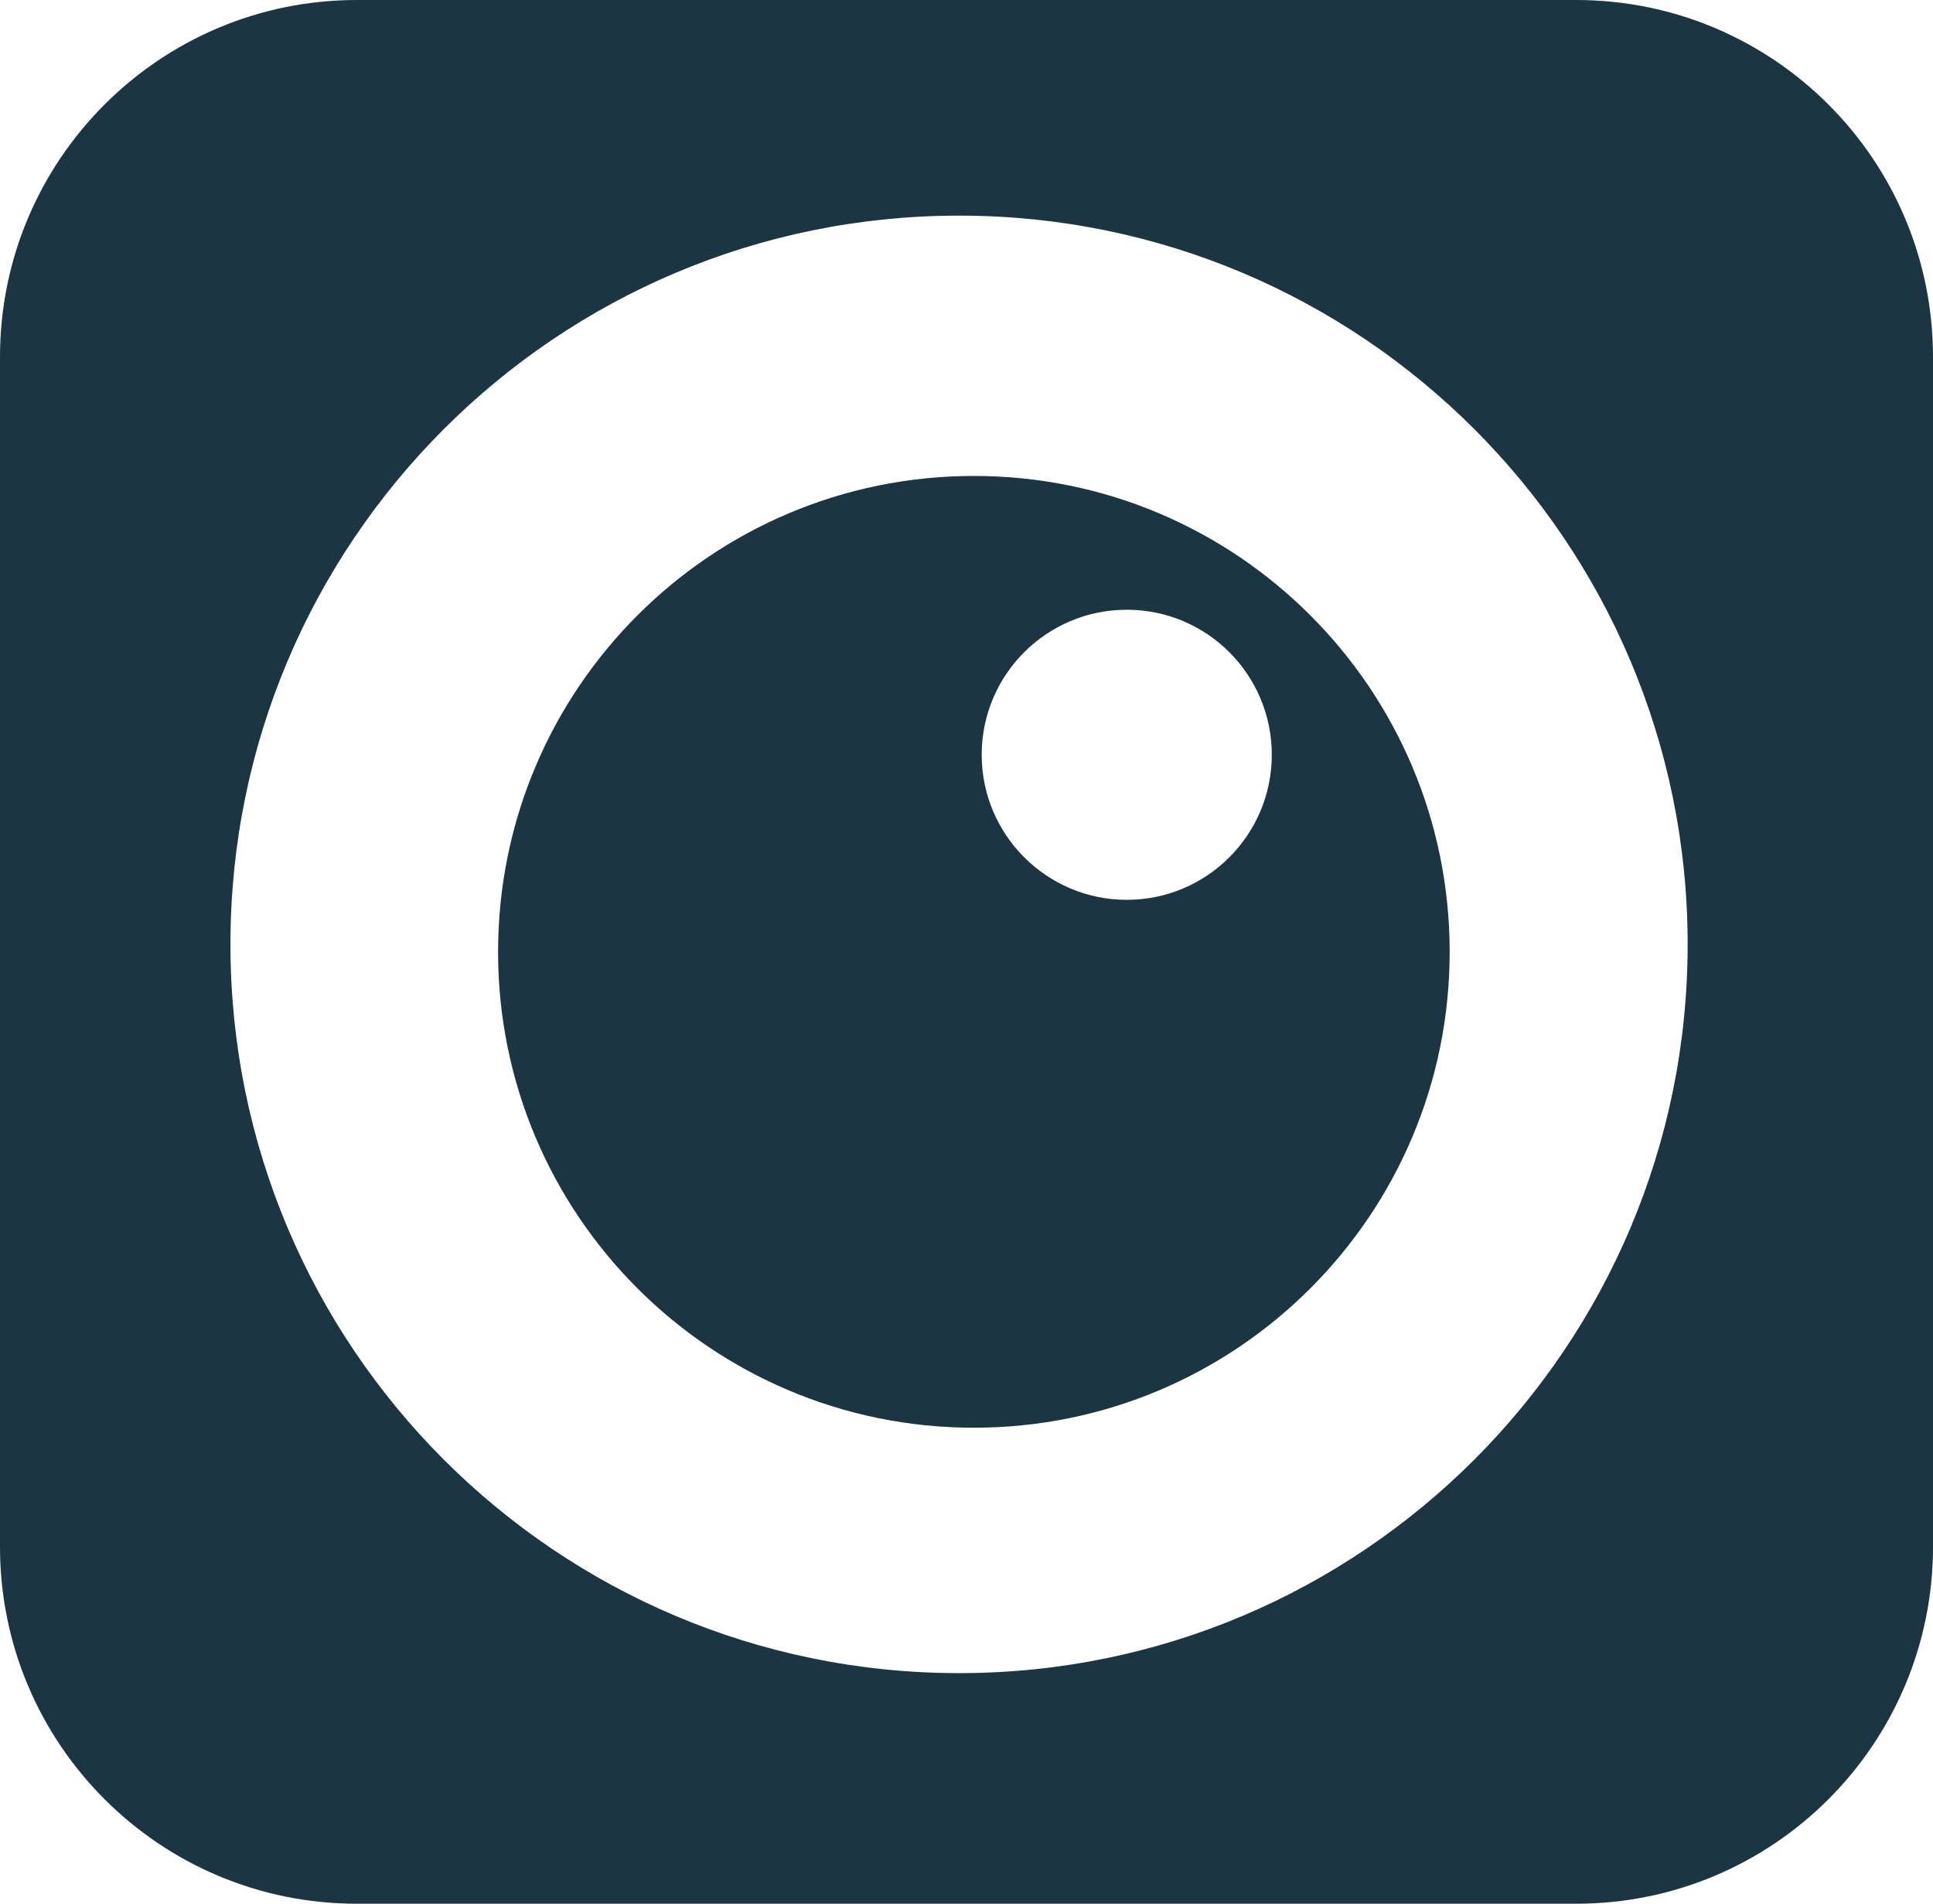 <svg version="1.1" id="图层_1" x="0px" y="0px" width="34.09px" height="33.566px" viewBox="0 0 34.09 33.566" enable-background="new 0 0 34.09 33.566" xml:space="preserve" xmlns="http://www.w3.org/2000/svg" xmlns:xlink="http://www.w3.org/1999/xlink" xmlns:xml="http://www.w3.org/XML/1998/namespace">
  <path fill="#1C3543" d="M27.797,0H6.293C2.817,0,0,2.819,0,6.294v20.979c0,3.476,2.817,6.294,6.293,6.294h21.504
	c3.477,0,6.293-2.818,6.293-6.294V6.294C34.09,2.819,31.273,0,27.797,0z M16.914,29.501c-7.097,0-12.85-5.753-12.85-12.85
	c0-7.096,5.753-12.849,12.85-12.849s12.849,5.753,12.849,12.849C29.763,23.748,24.011,29.501,16.914,29.501z" class="color c1"/>
  <path fill="#1C3543" d="M17.175,8.392c-4.634,0-8.391,3.757-8.391,8.392c0,4.634,3.757,8.39,8.391,8.39
	c4.636,0,8.391-3.756,8.391-8.39C25.566,12.149,21.811,8.392,17.175,8.392z M19.872,15.866c-1.412,0-2.559-1.146-2.559-2.558
	s1.146-2.557,2.559-2.557s2.557,1.145,2.557,2.557S21.284,15.866,19.872,15.866z" class="color c1"/>
</svg>